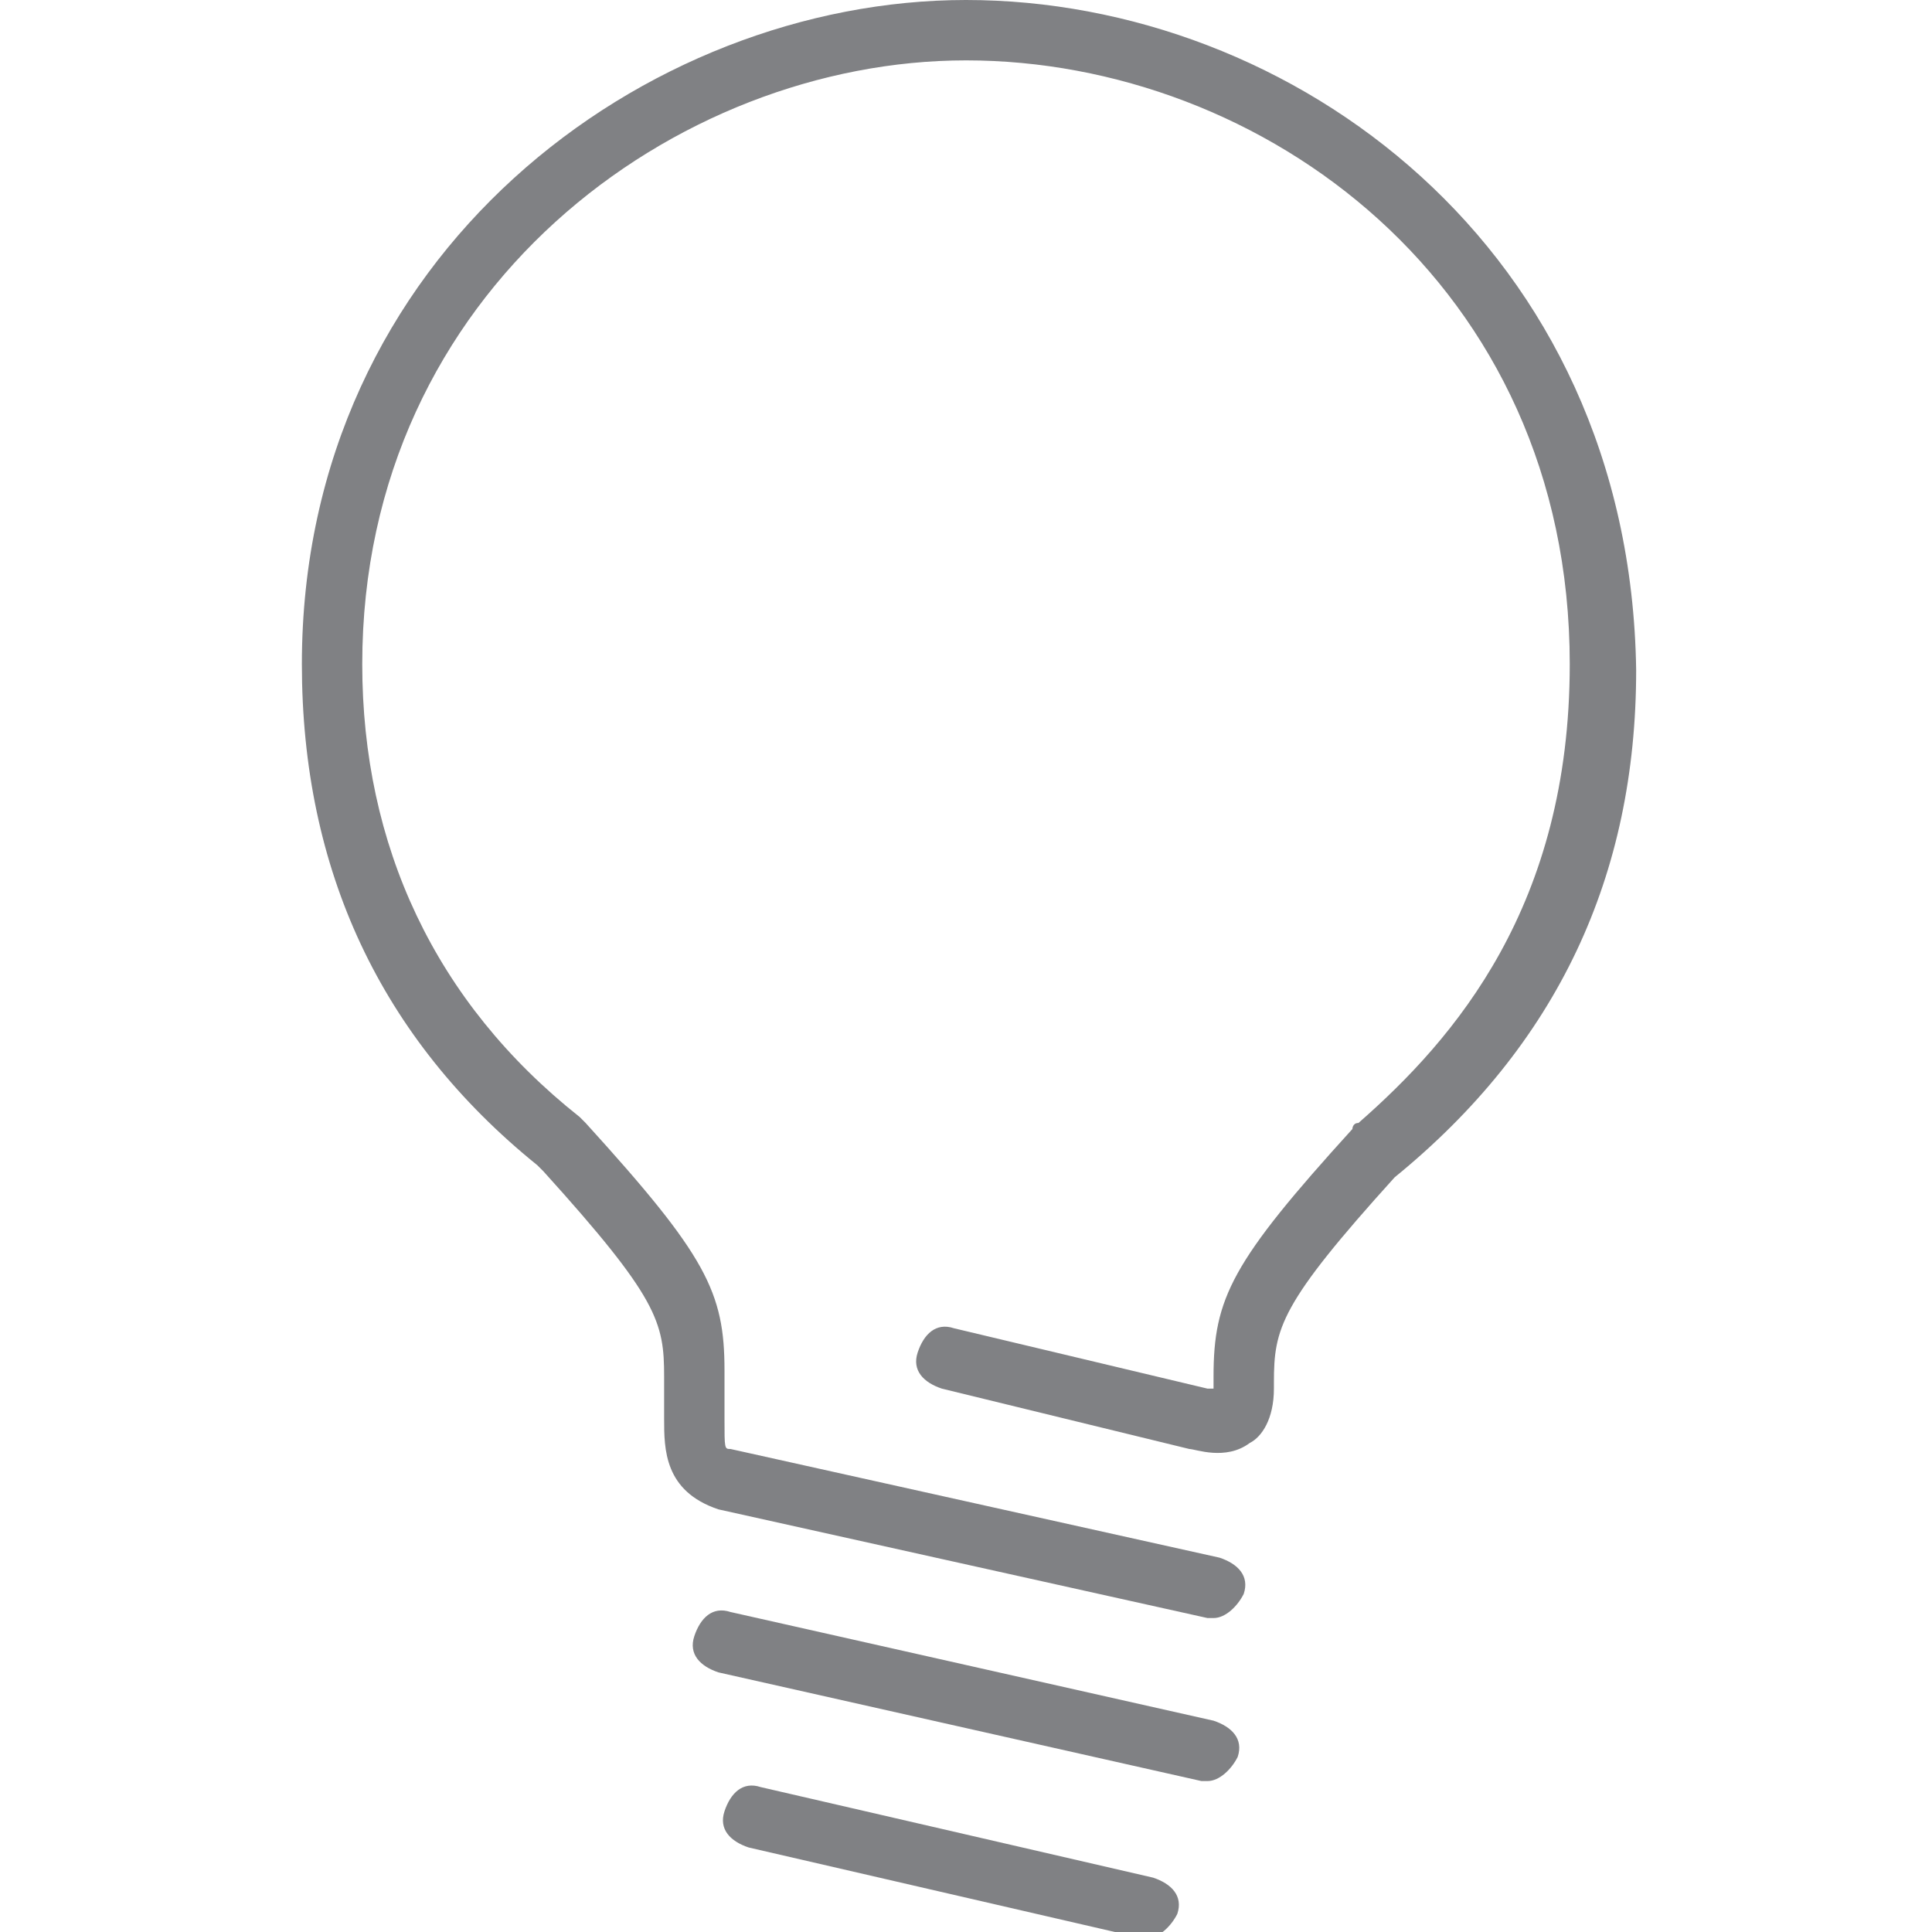 <svg xmlns="http://www.w3.org/2000/svg" xmlns:xlink="http://www.w3.org/1999/xlink" x="0px" y="0px"
	 viewBox="0 0 32 32" enable-background="new 0 0 32 32" xml:space="preserve">
	<path fill="#808184" d="M16,0C10.7,0,5,4.2,5,11c0,3.4,1.3,6.2,3.9,8.3c0,0,0.1,0.1,0.1,0.1c1.9,2.1,2,2.5,2,3.4c0,0.4,0,0.5,0,0.5
		l0,0.2c0,0.5,0,1.2,0.9,1.5l8.1,1.8c0,0,0.1,0,0.1,0c0.2,0,0.4-0.2,0.5-0.4c0.1-0.3-0.1-0.5-0.4-0.6L12.1,24C12,24,12,24,12,23.5
		l0-0.2c0,0,0-0.1,0-0.6c0-1.3-0.3-1.9-2.3-4.1c0,0-0.1-0.1-0.1-0.1C7.2,16.6,6,14,6,11C6,4.8,11.2,1,16,1c4.9,0,10,3.7,10,10
		c0,4-1.9,6.2-3.5,7.6c-0.1,0-0.1,0.1-0.1,0.1c-2,2.2-2.3,2.8-2.3,4.1c0,0,0,0.1,0,0.1l0,0c0,0.1,0,0.1,0,0.1c0,0-0.1,0-0.1,0l-4.2-1
		c-0.3-0.1-0.5,0.1-0.6,0.4c-0.1,0.3,0.1,0.5,0.4,0.6l4.1,1c0.1,0,0.6,0.2,1-0.1c0.2-0.1,0.4-0.4,0.4-0.9l0,0c0,0,0-0.1,0-0.1
		c0,0,0,0,0,0l0,0c0-0.9,0.1-1.3,2-3.4c0,0,0,0,0,0c2.7-2.2,4-5,4-8.4C27,4.1,21.4,0,16,0z"/>
	<path fill="#808184" d="M20,29.5c0.2,0,0.4-0.2,0.5-0.4c0.1-0.3-0.1-0.5-0.4-0.6l-8-1.8c-0.3-0.1-0.5,0.1-0.6,0.4
		c-0.1,0.3,0.1,0.5,0.4,0.6l8,1.8C19.9,29.5,20,29.5,20,29.5z"/>
	<path fill="#808184" d="M12.6,29.6c-0.3-0.1-0.5,0.1-0.6,0.4c-0.1,0.3,0.1,0.5,0.4,0.6l6.5,1.5c0,0,0.1,0,0.1,0
		c0.2,0,0.4-0.2,0.5-0.4c0.1-0.3-0.1-0.5-0.4-0.6L12.6,29.6z"/>
</svg>